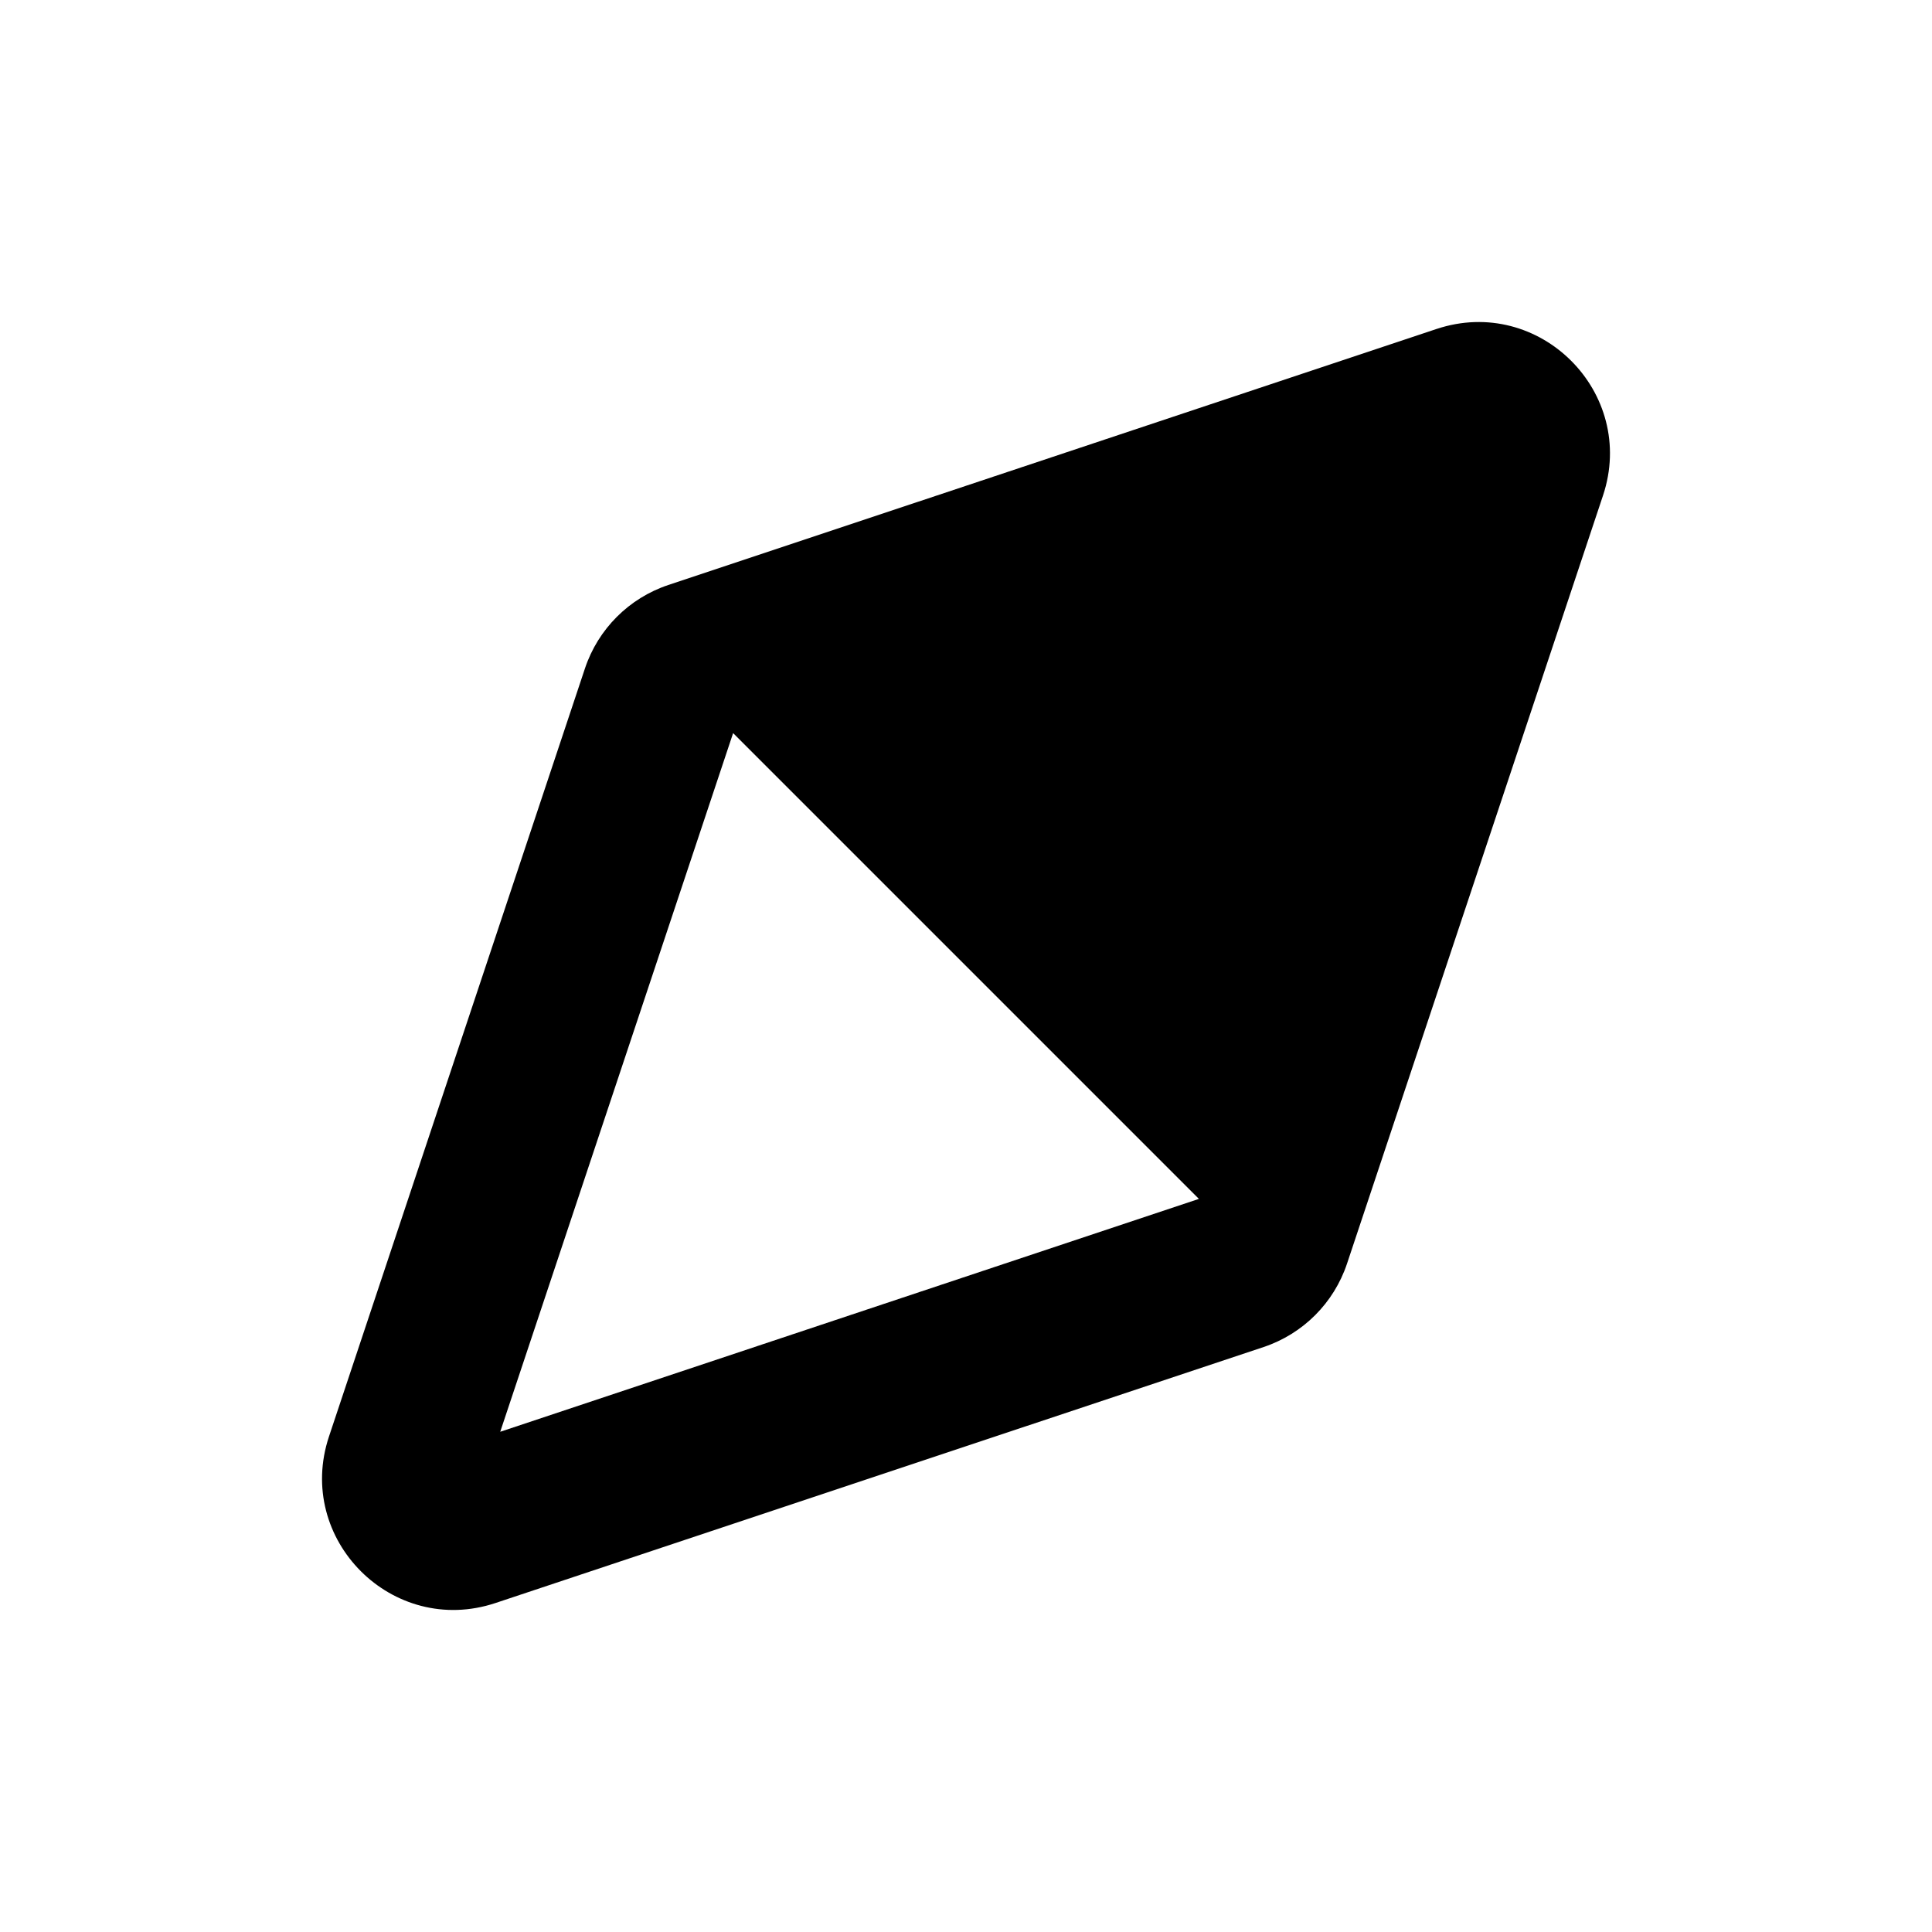 <?xml version="1.0" encoding="UTF-8"?>
<svg width="24px" height="24px" viewBox="0 0 24 24" version="1.1" xmlns="http://www.w3.org/2000/svg" xmlns:xlink="http://www.w3.org/1999/xlink">
    <!-- Generator: Sketch 52.2 (67145) - http://www.bohemiancoding.com/sketch -->
    <title>pilot</title>
    <desc>Created with Sketch.</desc>
    <g id="Finals" stroke="none" stroke-width="1" fill="none" fill-rule="evenodd">
        <path d="M14.893,14.893 L9.107,9.107 L6.214,17.786 L14.893,14.893 Z M19.913,6.156 L16.733,15.698 C16.57,16.186 16.186,16.57 15.698,16.733 L6.156,19.913 C4.877,20.339 3.661,19.123 4.087,17.844 L7.267,8.302 C7.43,7.814 7.814,7.43 8.302,7.267 L17.844,4.087 C19.123,3.661 20.339,4.877 19.913,6.156 Z" id="Shape" fill="#000000" fill-rule="nonzero"></path>
    </g>
</svg>